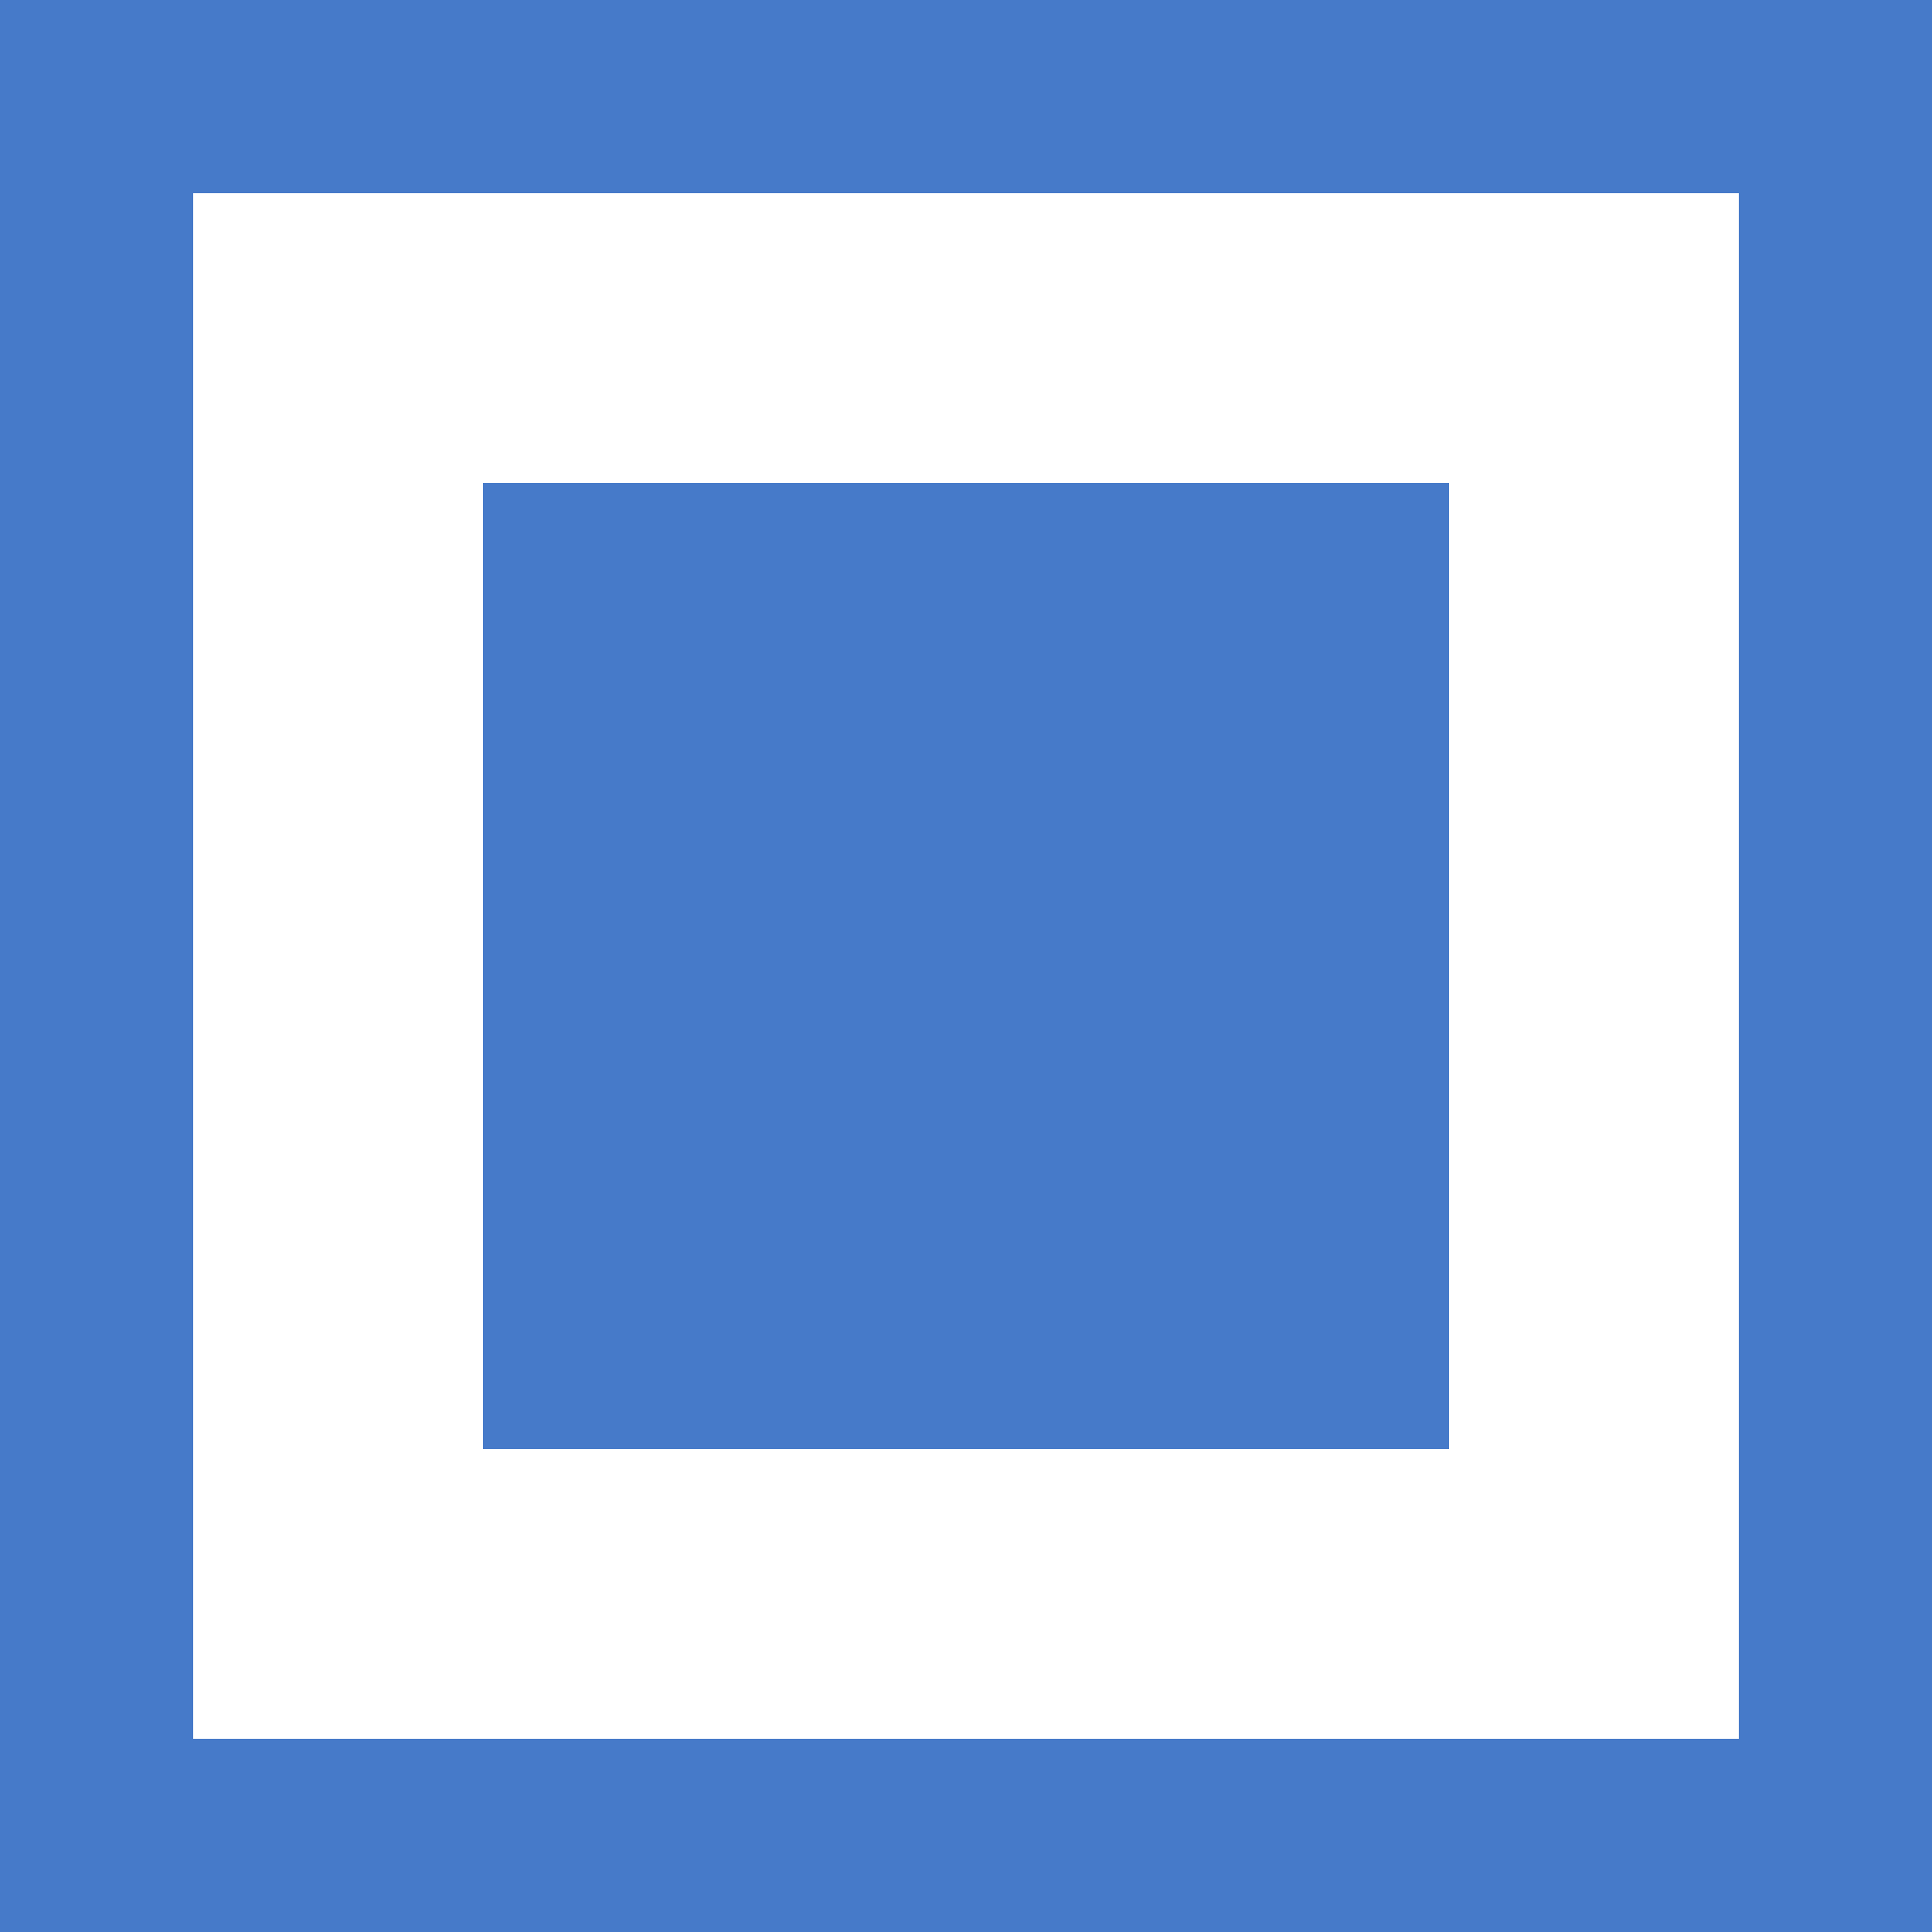 <?xml version="1.0" encoding="UTF-8"?>
<svg width="12px" height="12px" version="1.1" viewBox="0 0 10 10" xmlns="http://www.w3.org/2000/svg" xmlns:cc="http://creativecommons.org/ns#" xmlns:dc="http://purl.org/dc/elements/1.1/" xmlns:rdf="http://www.w3.org/1999/02/22-rdf-syntax-ns#">
 <rect x="0" y="0" width="10" height="10" fill="#333333" stroke="none"/>
 <rect x=".5" y=".5" width="9" height="9" fill="#fff" stroke="#467ac9" style="paint-order:markers fill stroke"/>
 <rect x="2.5" y="2.5" width="5" height="5" fill="#467ac9" style="paint-order:markers fill stroke"/>
</svg>
